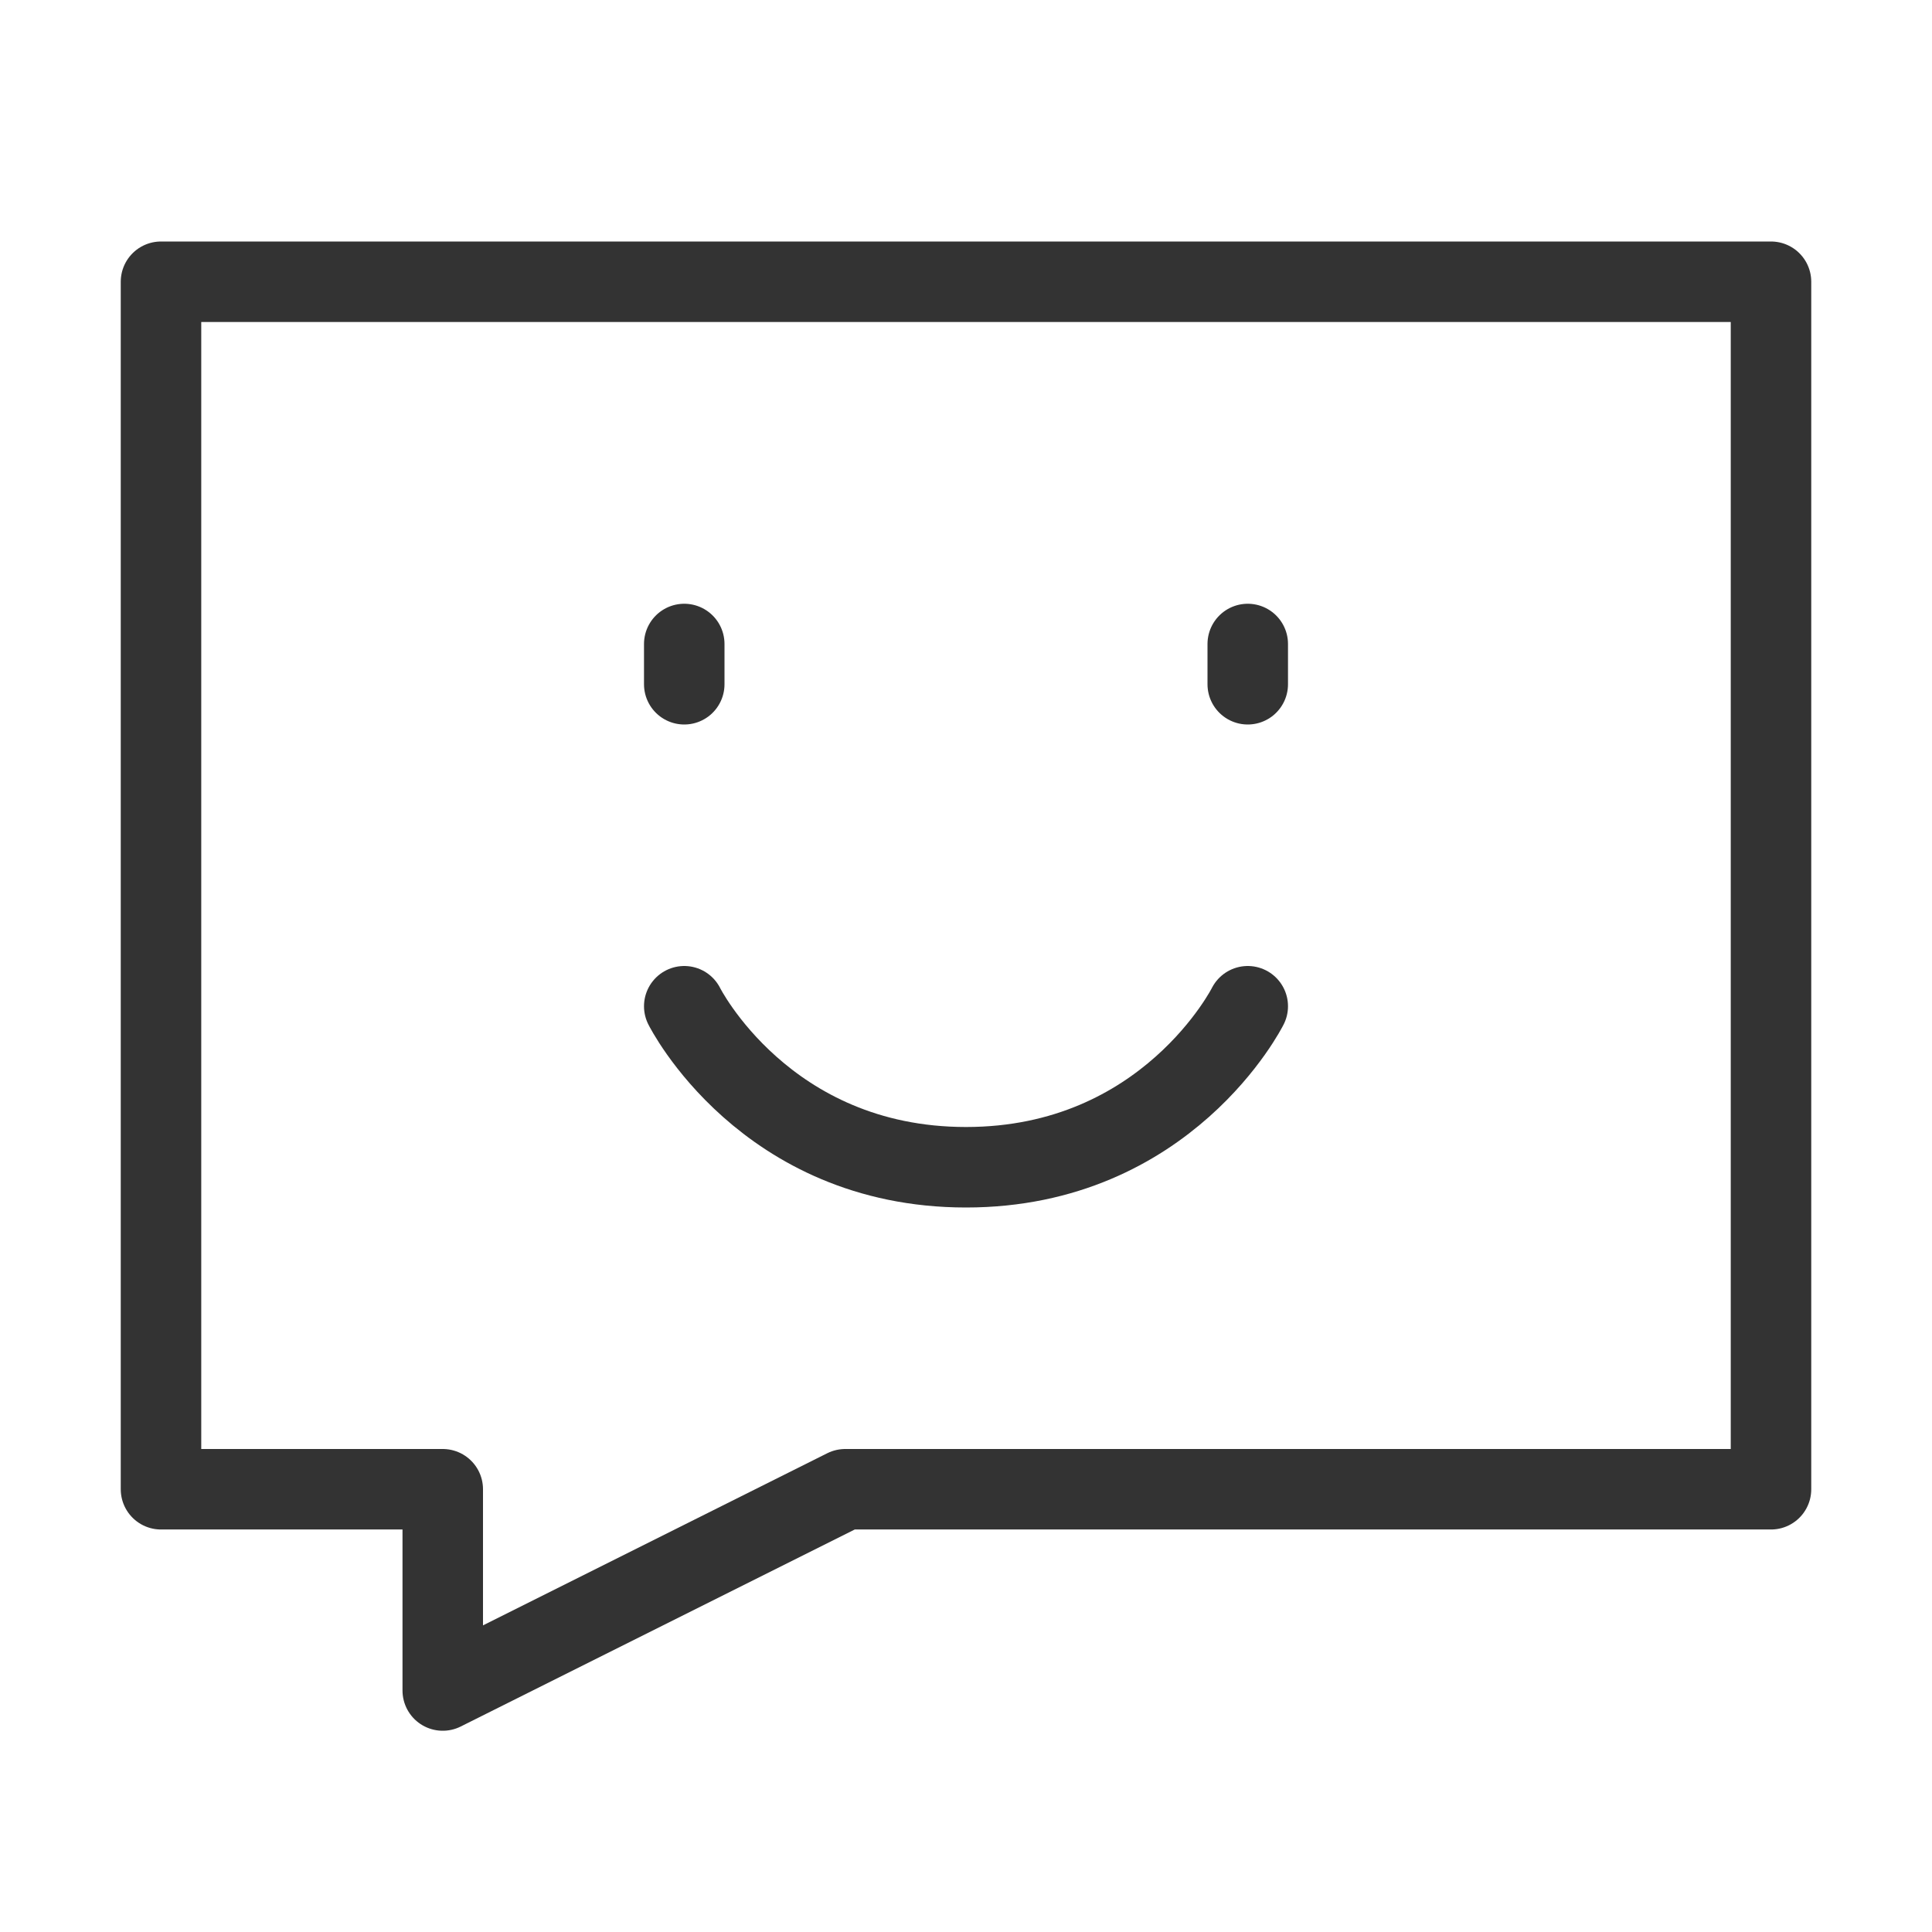 <?xml version="1.0" encoding="UTF-8"?><svg width="24" height="24" viewBox="0 0 48 48" fill="none" xmlns="http://www.w3.org/2000/svg"><path d="M44 7H4V37H11V42L21 37H44V7Z" fill="none" stroke="#333" stroke-width="2" stroke-linecap="round" stroke-linejoin="round"/><path d="M31 16V17" stroke="#333" stroke-width="2" stroke-linecap="round" stroke-linejoin="round"/><path d="M17 16V17" stroke="#333" stroke-width="2" stroke-linecap="round" stroke-linejoin="round"/><path d="M31 25C31 25 29 29 24 29C19 29 17 25 17 25" stroke="#333" stroke-width="2" stroke-linecap="round" stroke-linejoin="round"/></svg>
